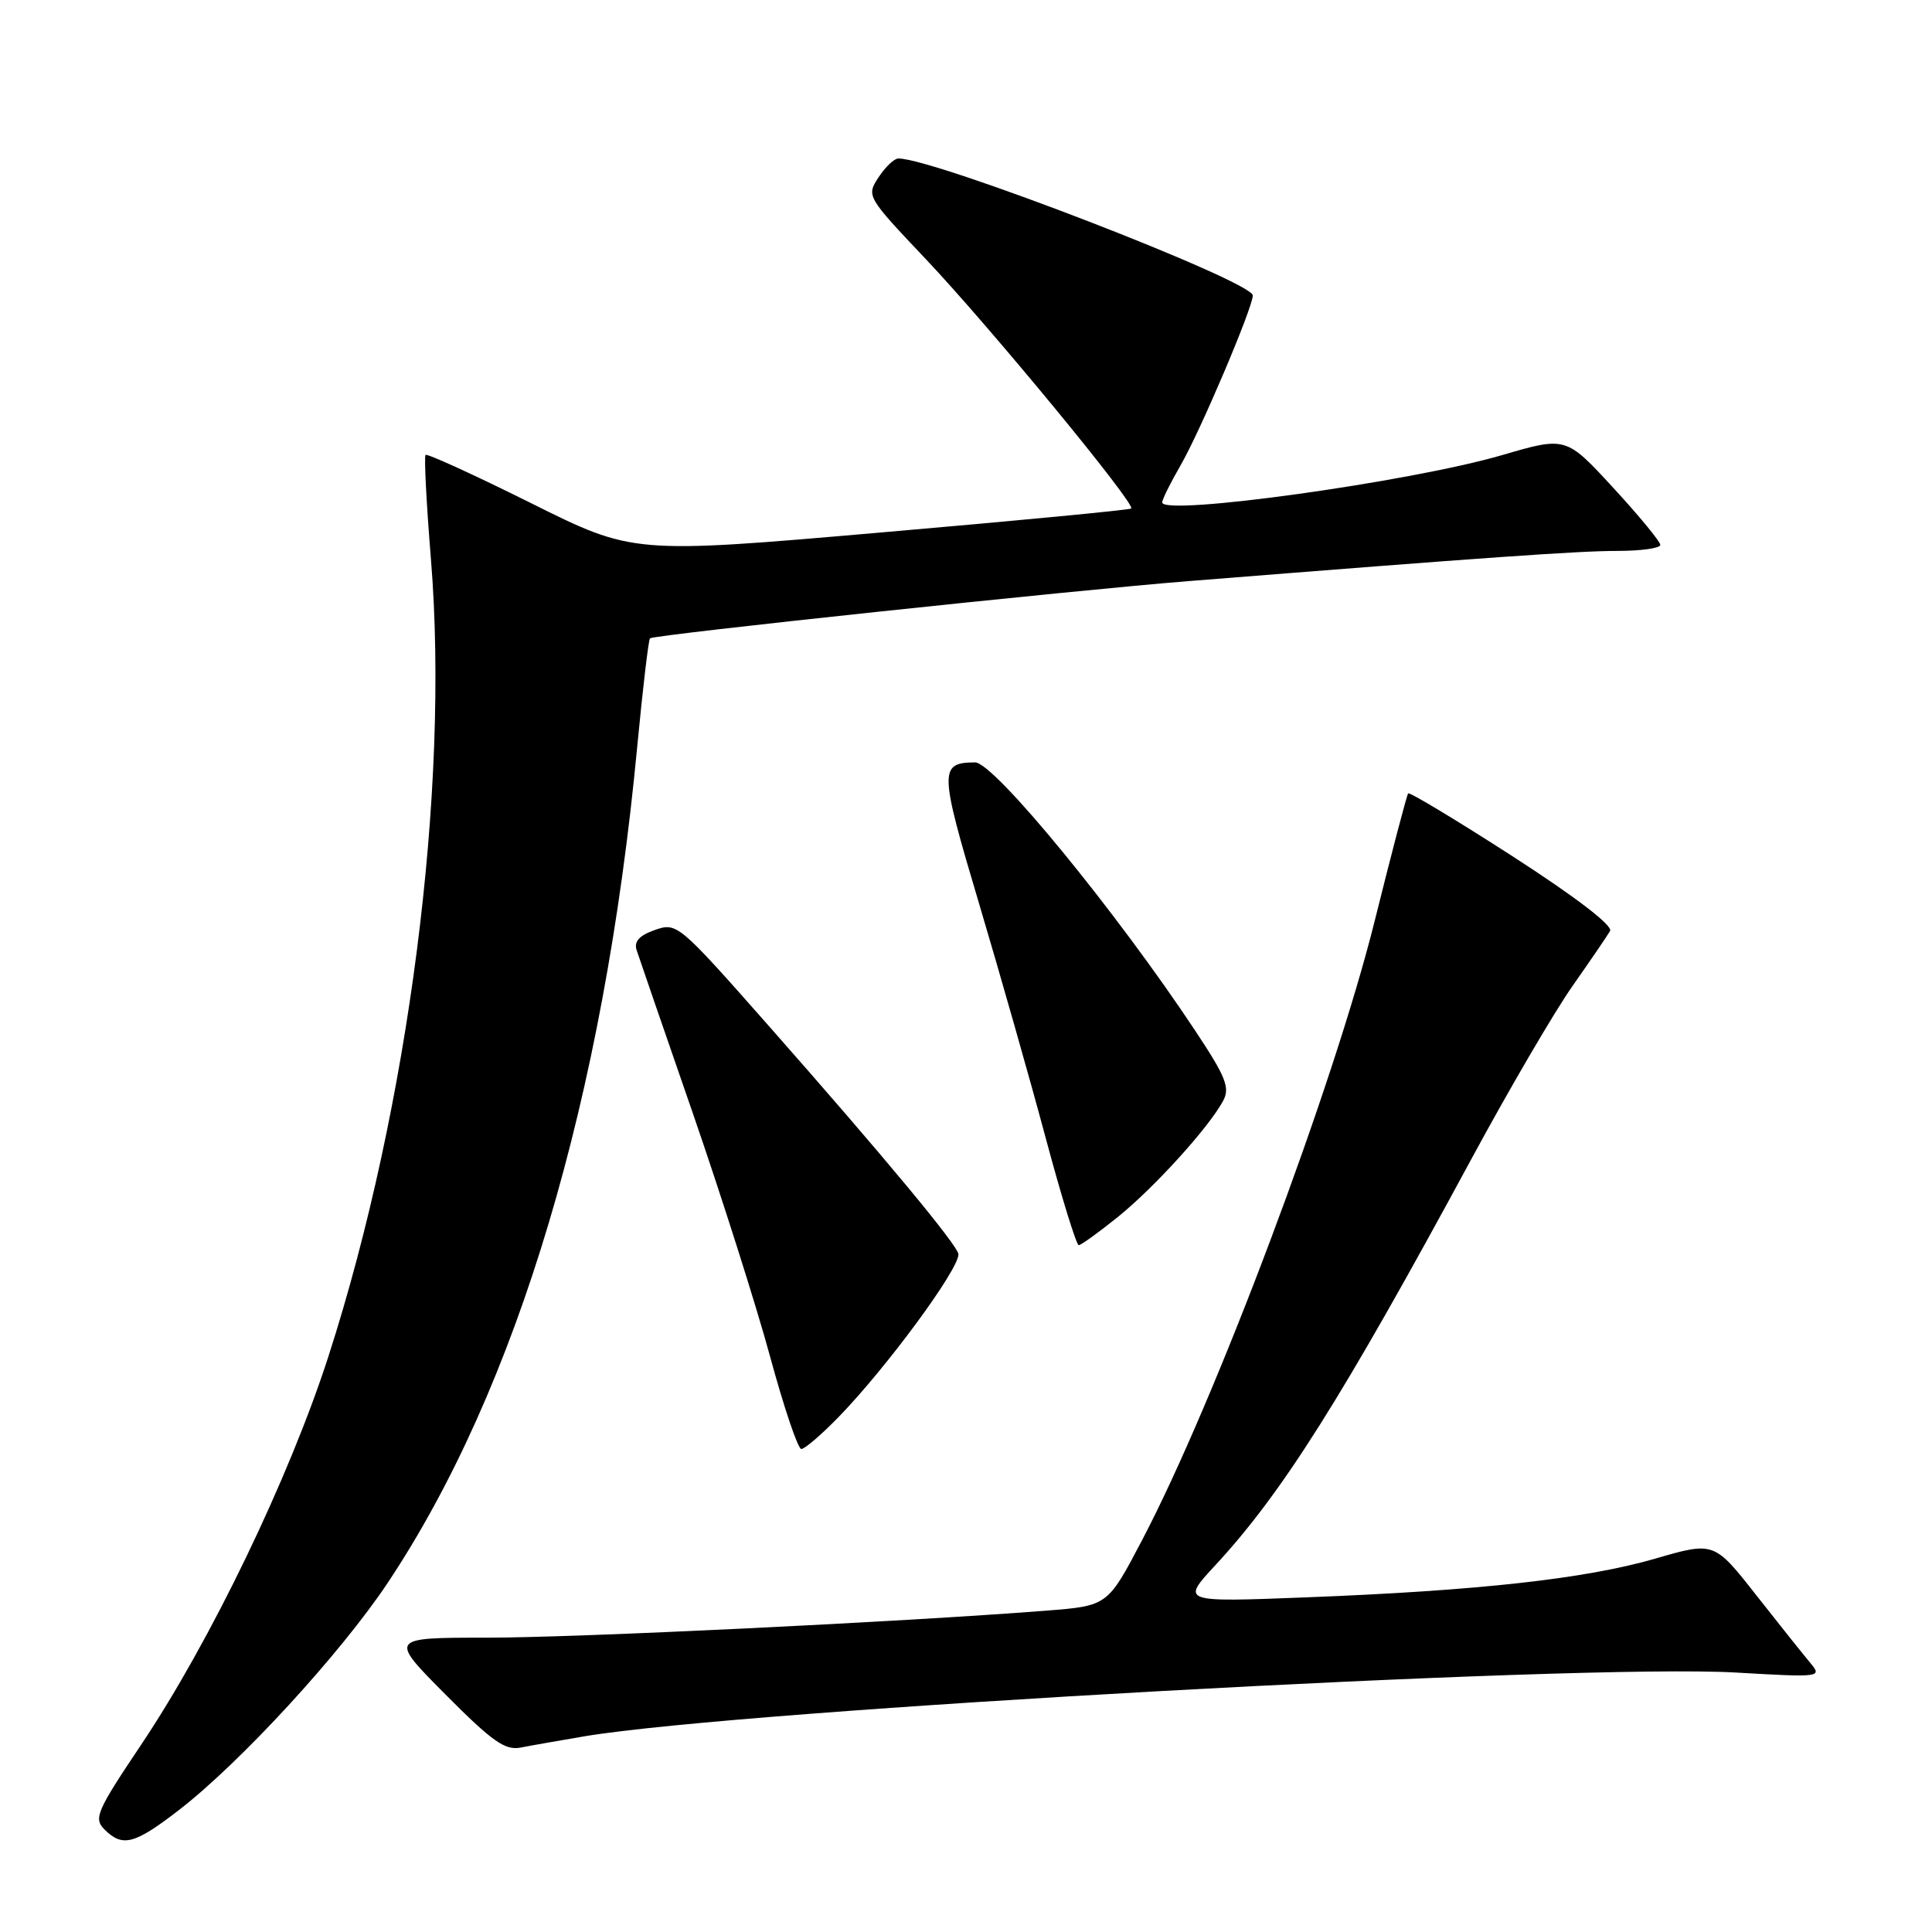 <?xml version="1.0" encoding="UTF-8" standalone="no"?>
<!DOCTYPE svg PUBLIC "-//W3C//DTD SVG 1.1//EN" "http://www.w3.org/Graphics/SVG/1.1/DTD/svg11.dtd" >
<svg xmlns="http://www.w3.org/2000/svg" xmlns:xlink="http://www.w3.org/1999/xlink" version="1.1" viewBox="0 0 256 256">
 <g >
 <path fill="currentColor"
d=" M 23.67 239.87 C 31.83 233.58 45.16 219.07 51.39 209.71 C 68.56 183.91 80.03 145.47 84.43 98.99 C 85.17 91.24 85.93 84.75 86.13 84.58 C 86.66 84.11 142.19 78.21 157.50 77.00 C 196.85 73.86 209.15 73.00 214.30 73.00 C 217.43 73.00 220.00 72.64 220.00 72.20 C 220.00 71.77 217.19 68.35 213.75 64.62 C 207.50 57.83 207.50 57.83 198.98 60.32 C 186.83 63.86 154.00 68.42 154.00 66.57 C 154.00 66.18 155.09 63.98 156.42 61.68 C 159.00 57.24 166.00 40.77 166.00 39.15 C 166.00 37.28 123.87 21.00 119.04 21.00 C 118.49 21.00 117.31 22.12 116.41 23.50 C 114.79 25.97 114.84 26.06 122.69 34.35 C 131.19 43.34 150.54 66.83 149.89 67.38 C 149.68 67.57 134.74 69.00 116.69 70.56 C 83.88 73.41 83.88 73.41 70.33 66.65 C 62.87 62.94 56.60 60.07 56.39 60.28 C 56.18 60.49 56.50 66.70 57.10 74.08 C 59.59 104.54 54.18 146.62 43.53 179.69 C 38.32 195.84 27.90 217.45 18.72 231.16 C 12.80 239.99 12.38 240.95 13.84 242.41 C 16.23 244.80 17.81 244.39 23.67 239.87 Z  M 77.50 230.06 C 98.57 226.55 209.26 220.42 230.00 221.62 C 241.21 222.27 241.46 222.24 239.91 220.39 C 239.04 219.35 235.80 215.30 232.72 211.38 C 227.13 204.26 227.13 204.26 219.28 206.54 C 210.07 209.20 195.87 210.78 173.00 211.66 C 156.50 212.30 156.50 212.30 161.04 207.40 C 169.92 197.80 177.83 185.25 194.92 153.66 C 199.92 144.41 205.97 134.06 208.36 130.66 C 210.74 127.27 212.98 123.99 213.34 123.36 C 213.74 122.65 208.77 118.85 200.45 113.48 C 193.00 108.68 186.76 104.92 186.59 105.13 C 186.41 105.33 184.42 112.92 182.16 122.00 C 176.72 143.84 161.04 185.60 151.30 204.14 C 146.76 212.78 146.76 212.78 138.63 213.42 C 119.27 214.93 76.45 217.00 64.53 217.00 C 51.55 217.00 51.55 217.00 59.02 224.52 C 65.22 230.76 66.93 231.97 69.00 231.56 C 70.37 231.29 74.20 230.62 77.50 230.06 Z  M 111.13 187.75 C 117.44 181.26 127.00 168.28 127.00 166.21 C 127.00 165.13 117.21 153.33 101.79 135.85 C 89.93 122.41 89.70 122.21 86.79 123.22 C 84.73 123.94 83.99 124.74 84.35 125.88 C 84.64 126.77 87.99 136.50 91.80 147.50 C 95.60 158.50 100.21 173.01 102.04 179.75 C 103.87 186.49 105.73 192.00 106.18 192.00 C 106.63 192.00 108.86 190.09 111.13 187.75 Z  M 148.14 161.24 C 152.97 157.34 160.20 149.37 162.08 145.85 C 163.00 144.13 162.43 142.69 158.43 136.66 C 147.92 120.79 131.69 100.99 129.20 101.02 C 124.43 101.06 124.46 102.05 129.71 119.66 C 132.47 128.92 136.45 142.91 138.55 150.75 C 140.65 158.59 142.63 165.00 142.94 164.99 C 143.25 164.98 145.59 163.30 148.14 161.24 Z "/>
</g>
</svg>